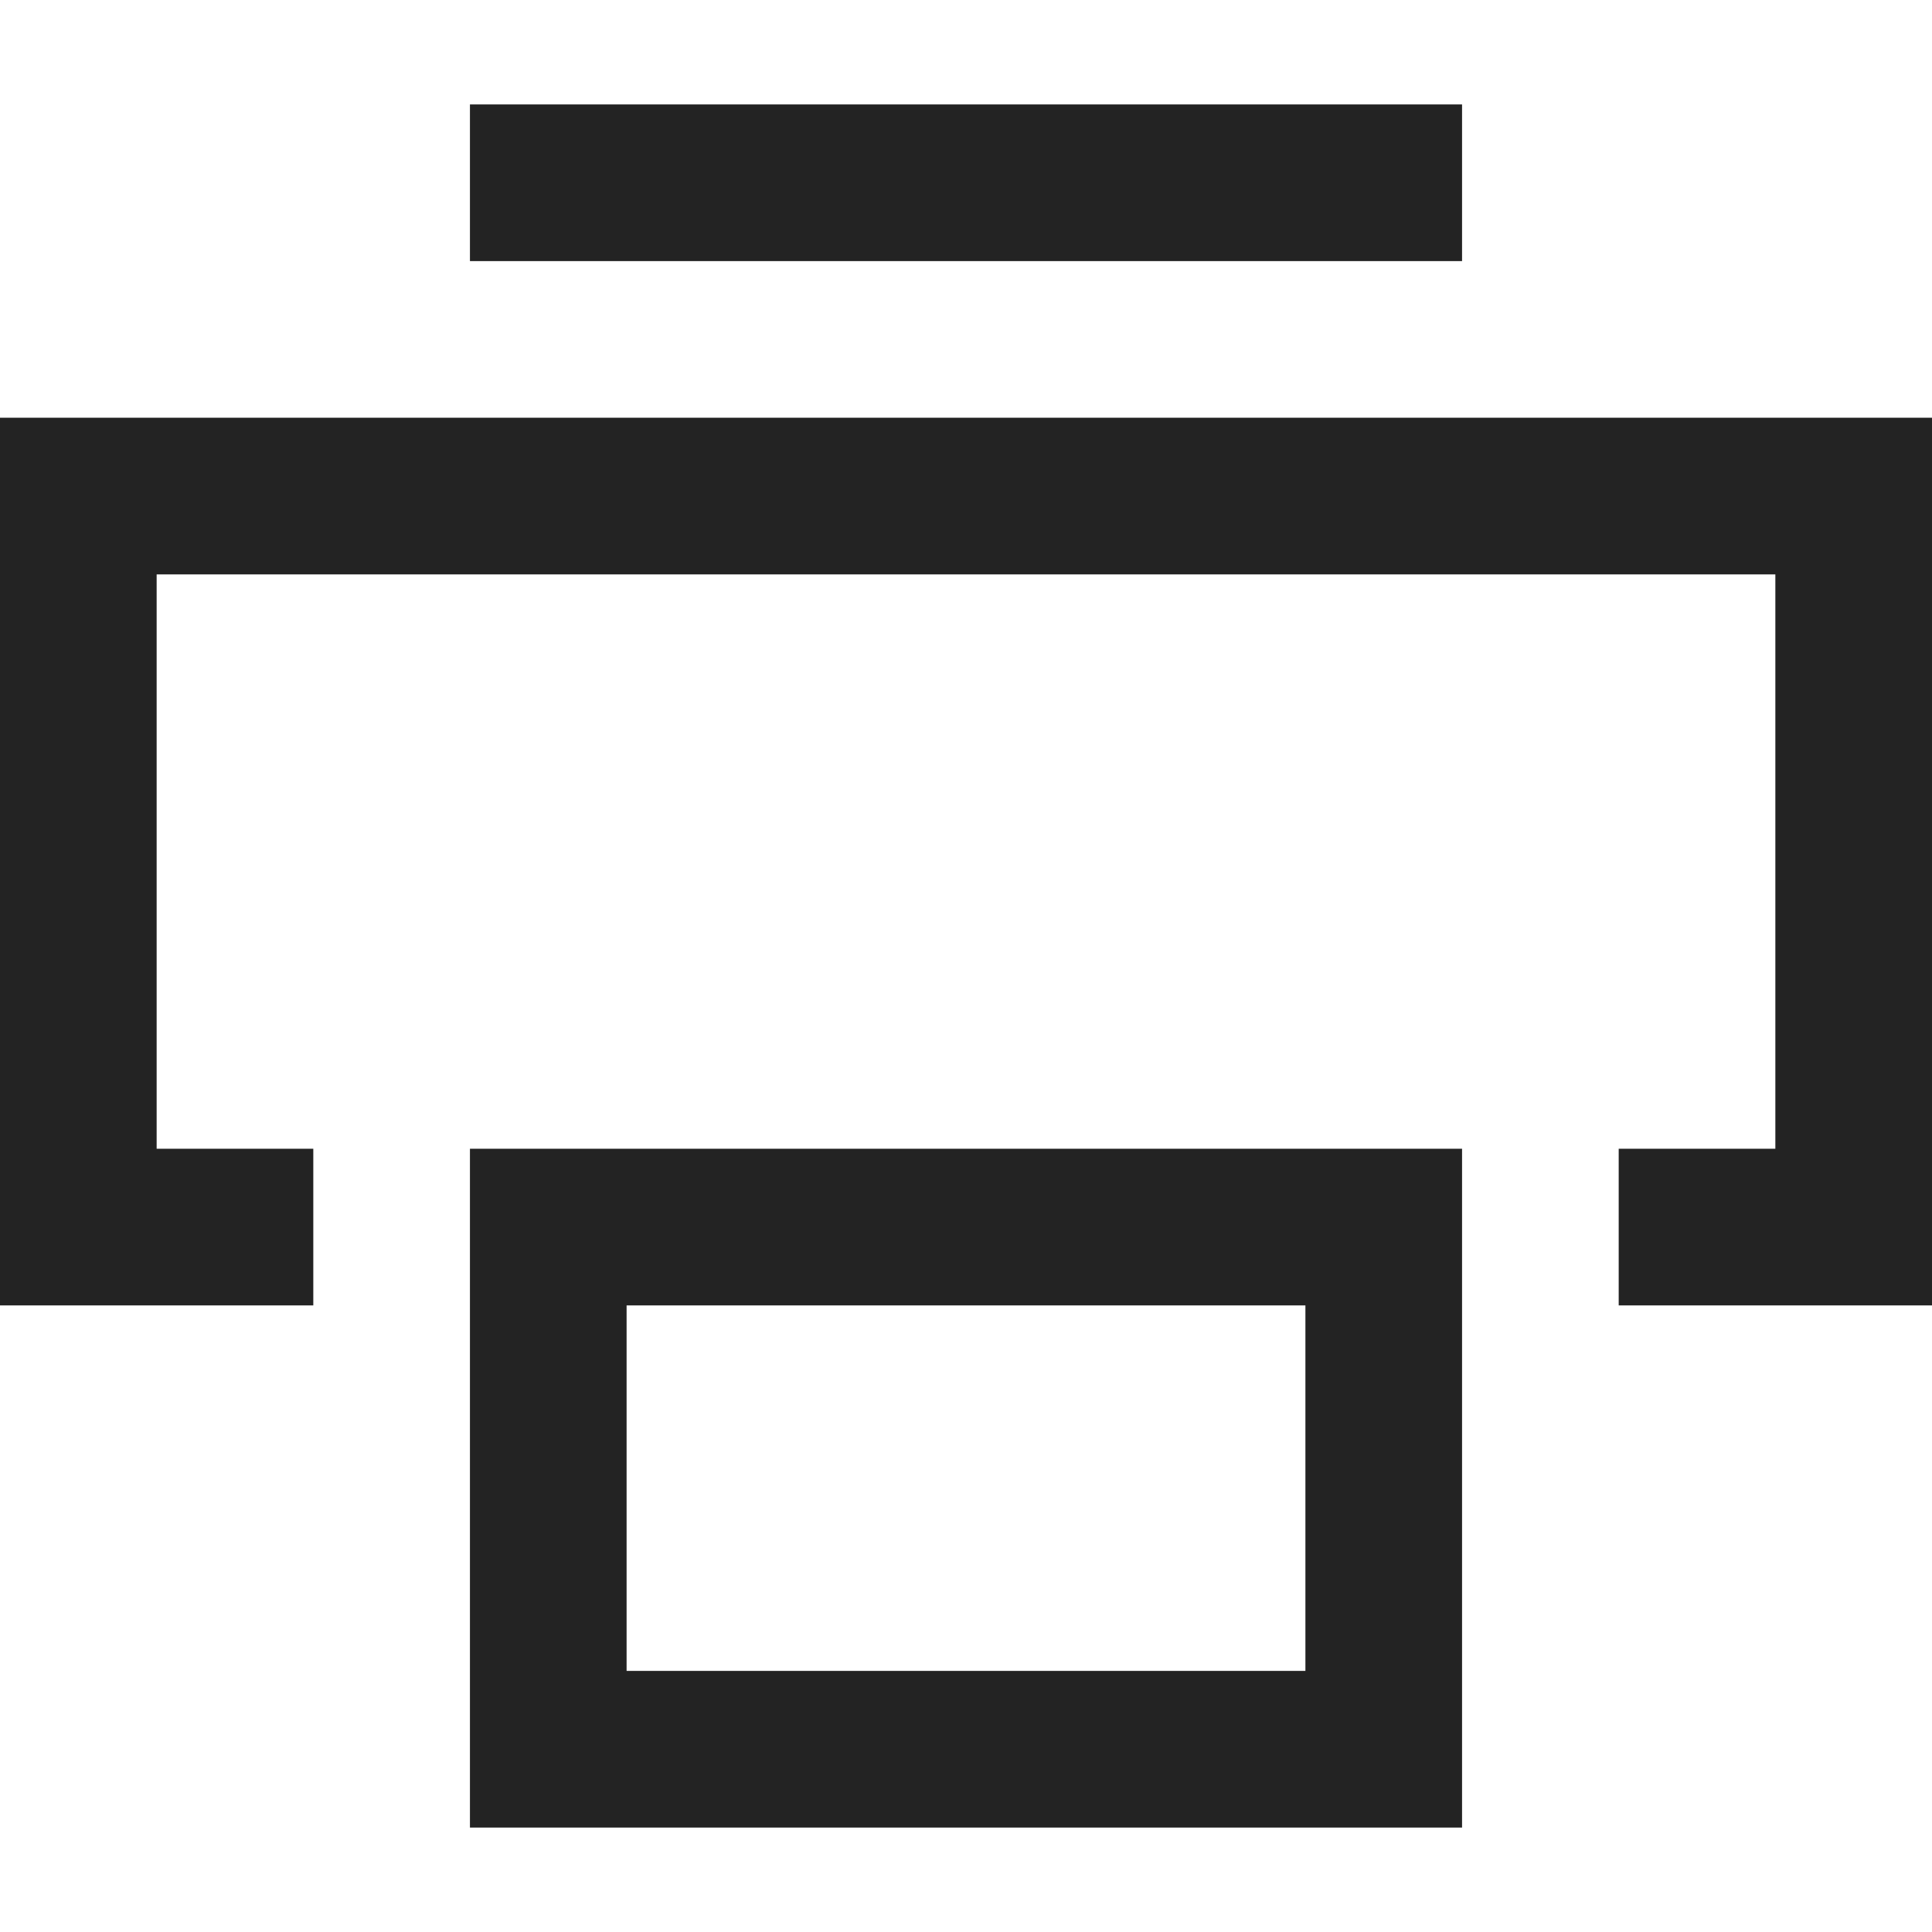 <svg width="37px" height="37px" viewBox="0 0 37 37" xmlns="http://www.w3.org/2000/svg">
    <title>
        print-m
    </title>
    <path d="M9 35V22h19v13H9zm16-3v-7H12v7h13zM9 5h19V2H9v3zm-6 6h31v11h-3v3h6V8H0v17h6v-3H3V11z" fill="#232323"/>
</svg>

